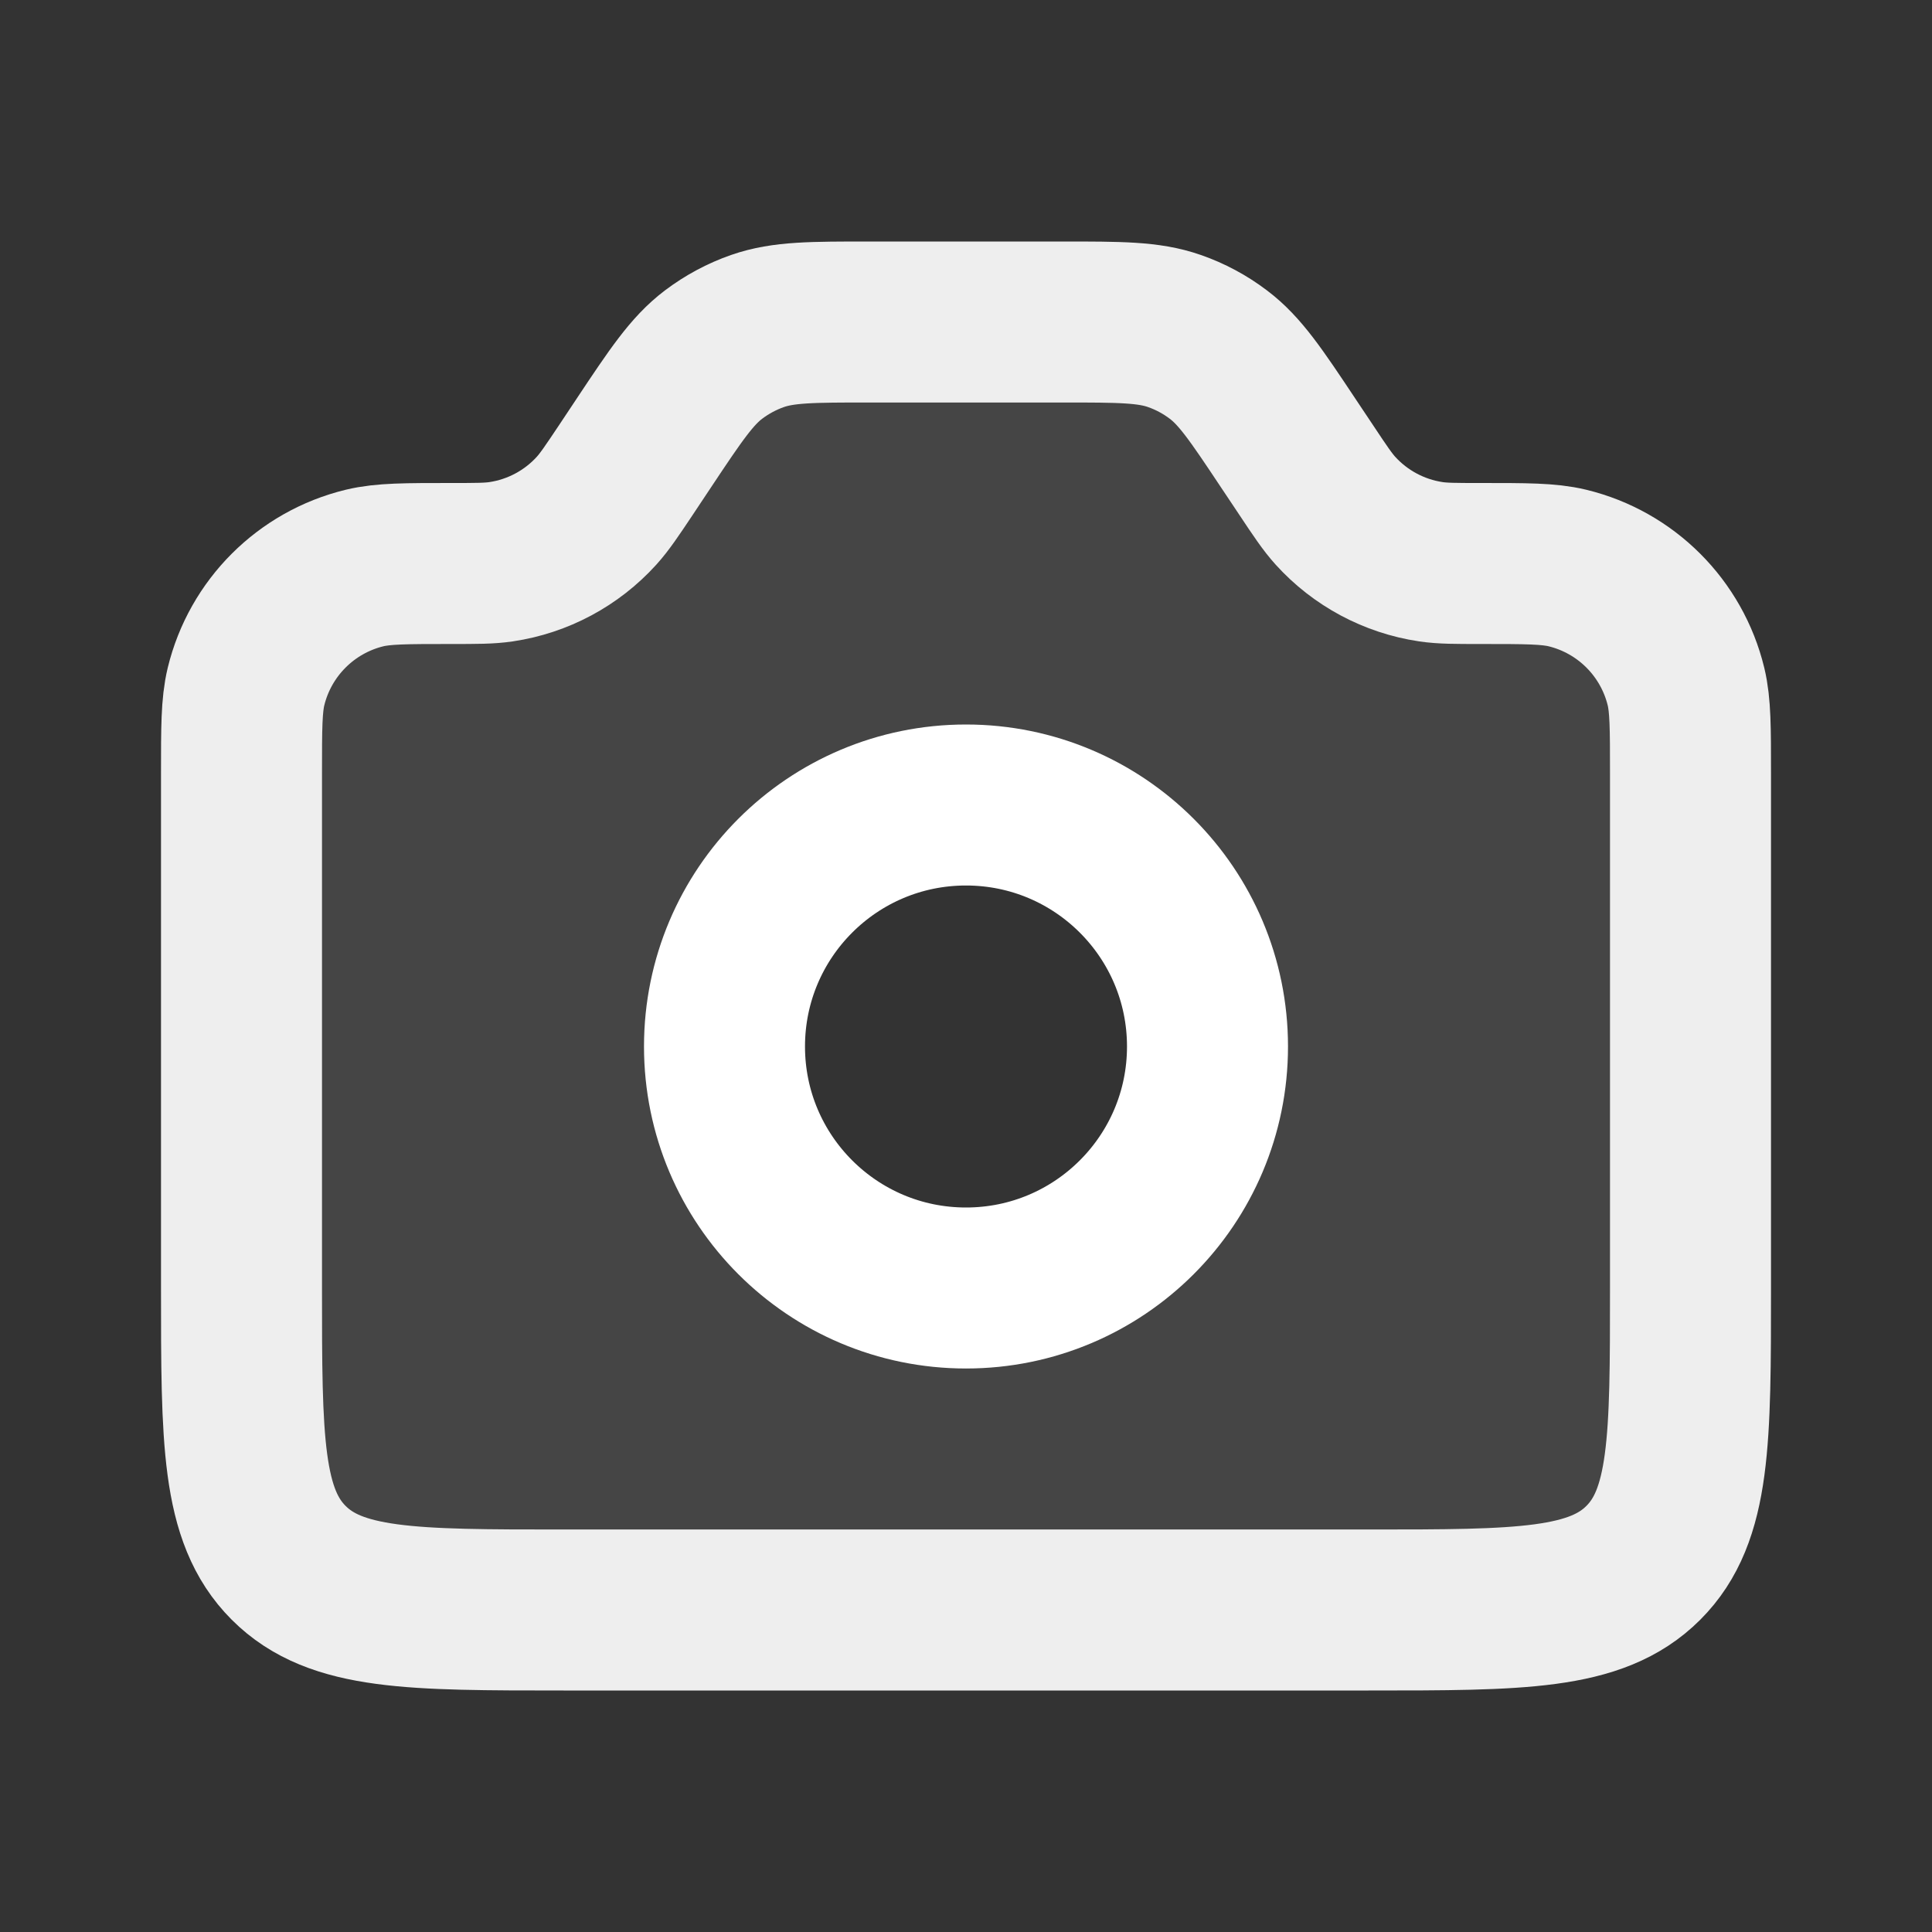 <?xml version="1.0" encoding="utf-8"?><!-- Uploaded to: SVG Repo, www.svgrepo.com, Generator: SVG Repo
Mixer Tools -->
<svg width="800px" height="800px" viewBox="0 0 24 24" fill="none" xmlns="http://www.w3.org/2000/svg">
    <rect x="0" y="0" width="24" height="24" fill="#333333" stroke="none"/>
    <path opacity="0.1" fill-rule="evenodd" clip-rule="evenodd"
        d="M18.395 7H18.394C18.079 7 17.921 7 17.774 6.978C17.318 6.91 16.899 6.686 16.589 6.344C16.489 6.233 16.401 6.102 16.227 5.84L16 5.5C15.604 4.905 15.405 4.608 15.134 4.404C14.969 4.279 14.785 4.18 14.589 4.112C14.269 4 13.912 4 13.197 4H10.803C10.088 4 9.731 4 9.41 4.112C9.215 4.18 9.031 4.279 8.865 4.404C8.595 4.608 8.396 4.905 8 5.5L7.774 5.84C7.599 6.102 7.511 6.233 7.411 6.344C7.101 6.686 6.682 6.91 6.226 6.978C6.079 7 5.921 7 5.606 7H5.606C5.043 7 4.761 7 4.529 7.056C3.801 7.233 3.233 7.801 3.056 8.529C3 8.761 3 9.043 3 9.606V16C3 17.886 3 18.828 3.586 19.414C4.172 20 5.114 20 7 20H8L16 20H17C18.886 20 19.828 20 20.414 19.414C21 18.828 21 17.886 21 16V9.606C21 9.043 21 8.761 20.944 8.529C20.767 7.801 20.199 7.233 19.471 7.056C19.239 7 18.957 7 18.395 7ZM12 16C13.657 16 15 14.657 15 13C15 11.343 13.657 10 12 10C10.343 10 9 11.343 9 13C9 14.657 10.343 16 12 16Z"
        fill="#eee" />
    <path
        d="M18.394 7C18.957 7 19.239 7 19.471 7.056C20.199 7.233 20.767 7.801 20.944 8.529C21 8.761 21 9.043 21 9.606L21 16C21 17.886 21 18.828 20.414 19.414C19.828 20 18.886 20 17 20L16 20L8 20L7 20C5.114 20 4.172 20 3.586 19.414C3 18.828 3 17.886 3 16L3 9.606C3 9.043 3 8.761 3.056 8.529C3.233 7.801 3.801 7.233 4.529 7.056C4.761 7 5.043 7 5.606 7V7C5.921 7 6.079 7 6.226 6.978C6.682 6.91 7.101 6.686 7.411 6.344C7.511 6.233 7.599 6.102 7.774 5.84L8 5.5C8.396 4.905 8.595 4.608 8.865 4.404C9.031 4.279 9.215 4.18 9.41 4.112C9.731 4 10.088 4 10.803 4L13.197 4C13.912 4 14.269 4 14.589 4.112C14.785 4.18 14.969 4.279 15.134 4.404C15.405 4.608 15.604 4.905 16 5.5L16.227 5.84C16.401 6.102 16.489 6.233 16.589 6.344C16.899 6.686 17.318 6.91 17.774 6.978C17.921 7 18.079 7 18.394 7V7Z"
        stroke="#eee" stroke-width="2" stroke-linejoin="round" />
    <path
        d="M15 13C15 14.657 13.657 16 12 16C10.343 16 9 14.657 9 13C9 11.343 10.343 10 12 10C13.657 10 15 11.343 15 13Z"
        stroke="#fff" stroke-width="2" />
</svg>